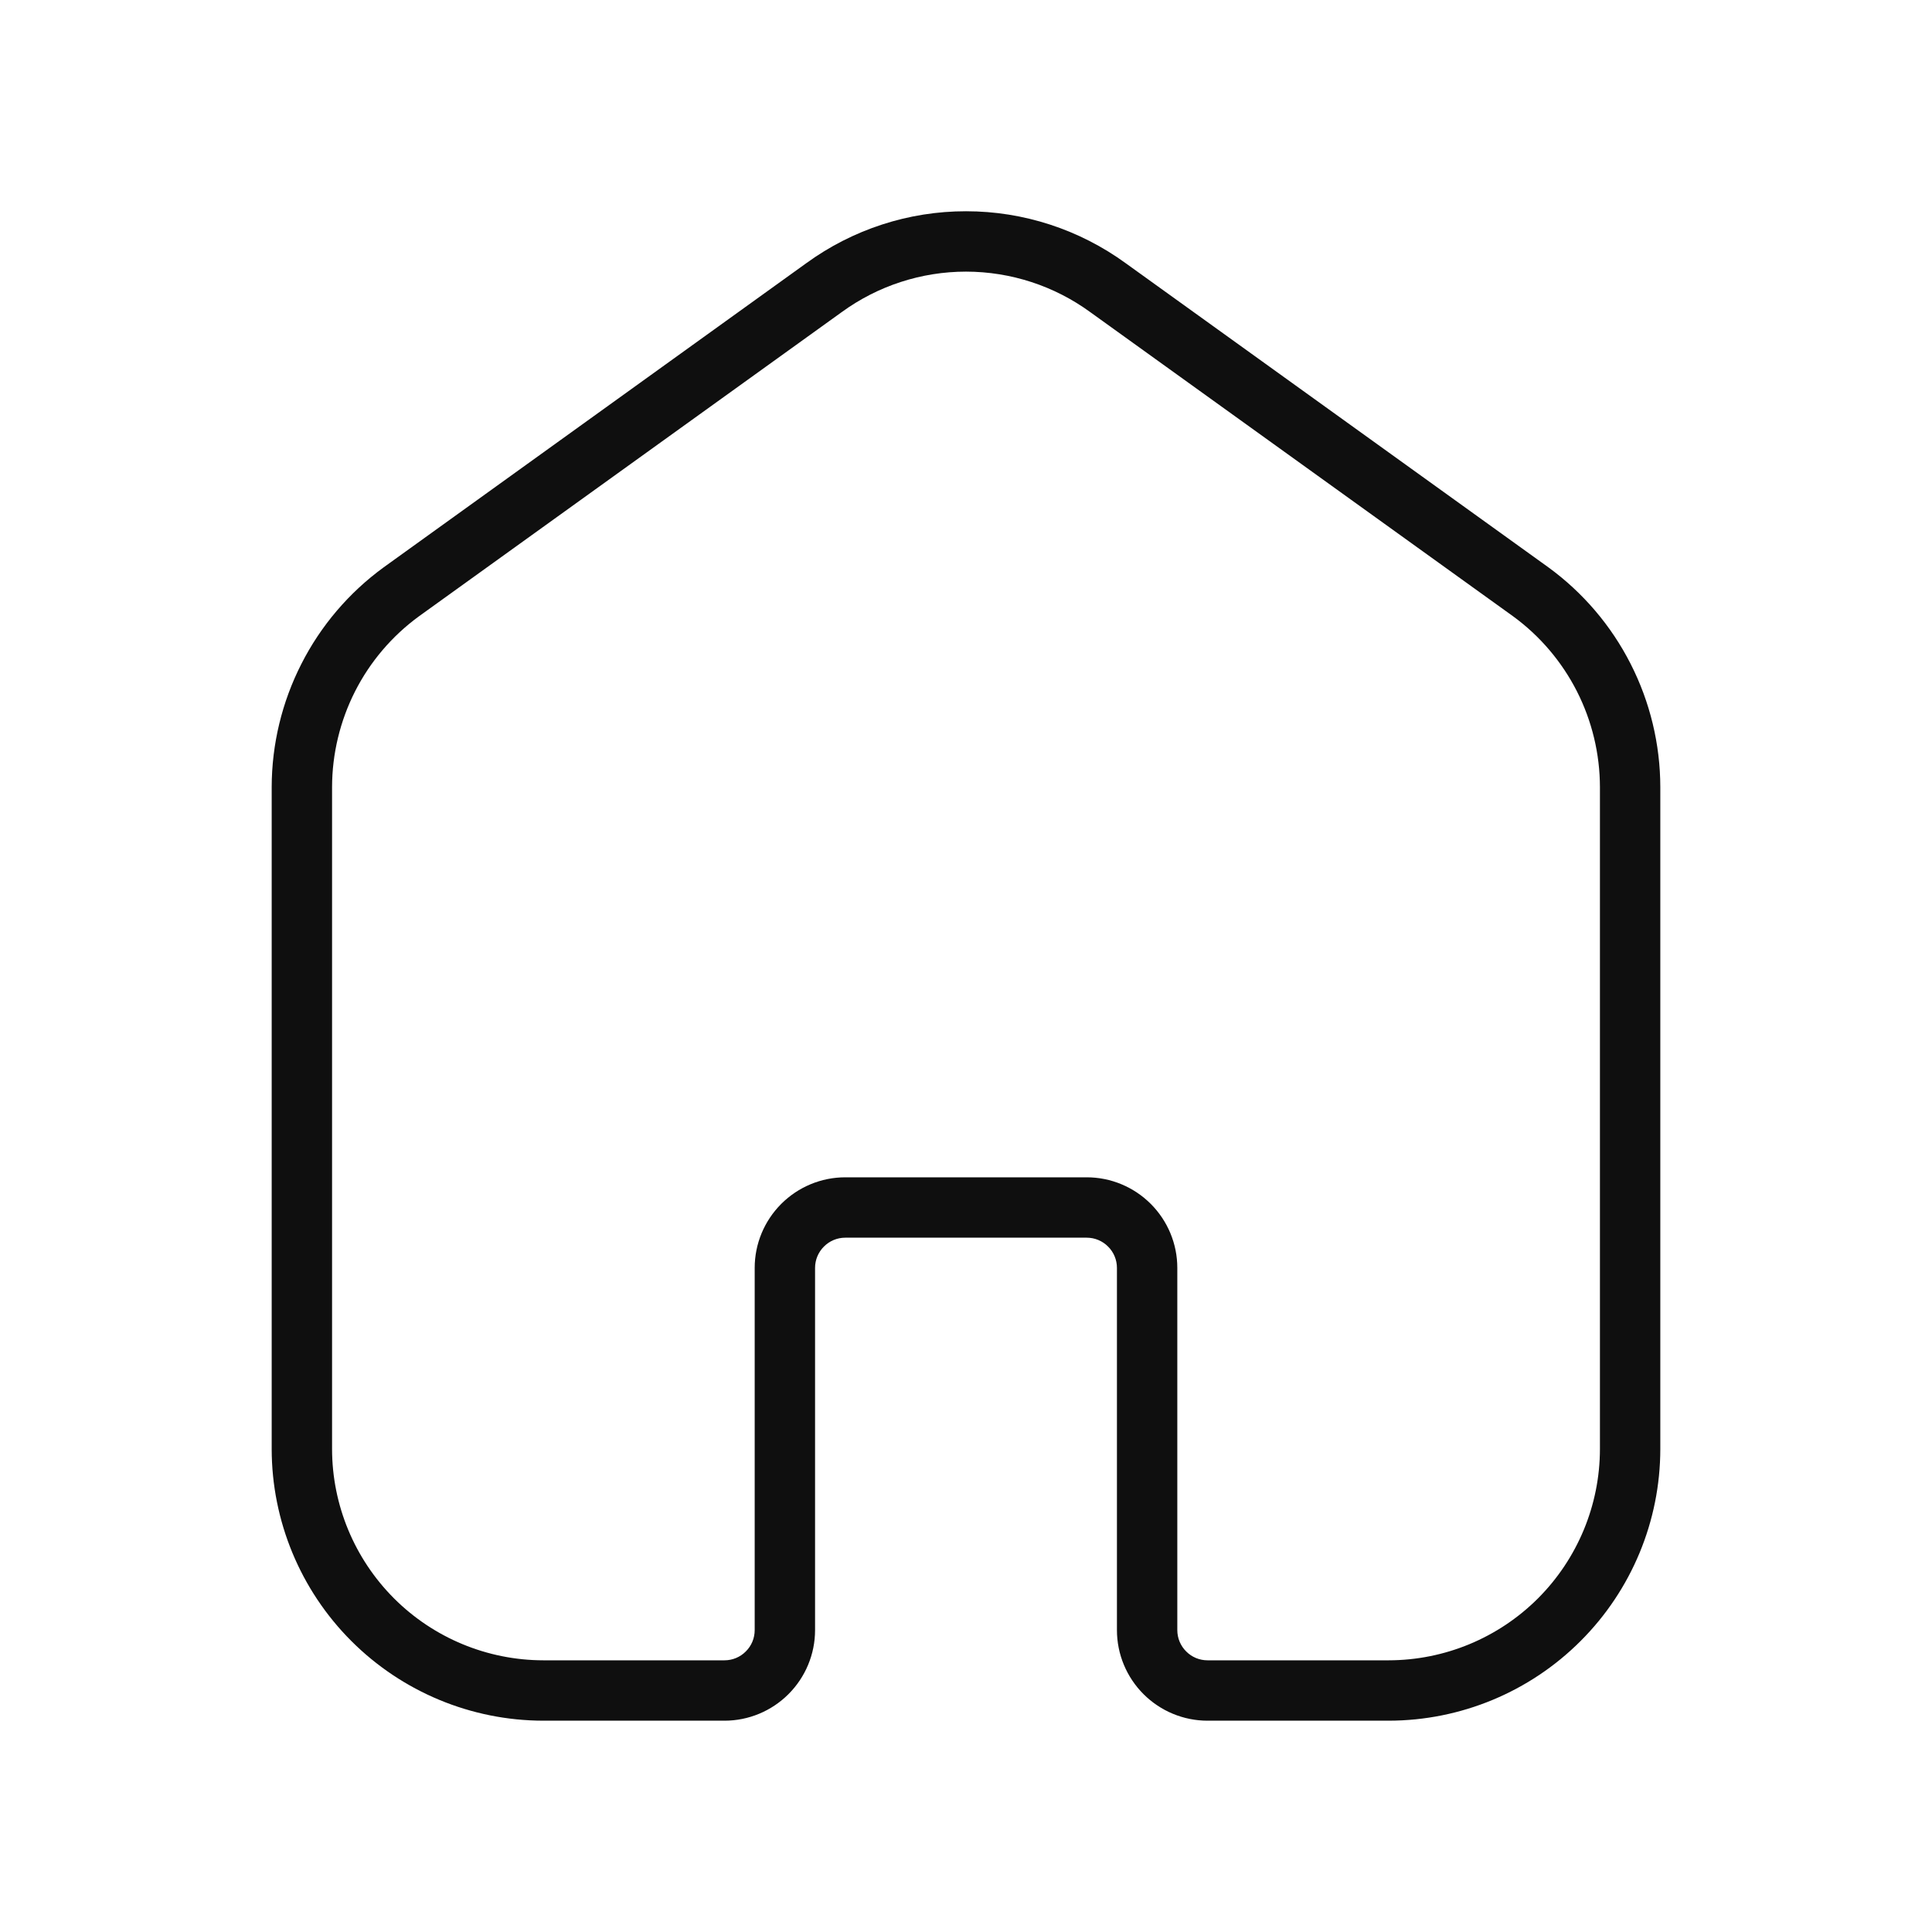 <svg width="32" height="32" viewBox="0 0 32 32" fill="none" xmlns="http://www.w3.org/2000/svg">
<path d="M25.645 9.396L18.647 4.361C17.878 3.801 16.952 3.499 16.001 3.499C15.05 3.498 14.124 3.8 13.355 4.359L6.353 9.398C5.78 9.816 5.313 10.364 4.992 10.996C4.67 11.628 4.501 12.328 4.5 13.037V24C4.501 25.193 4.976 26.337 5.819 27.18C6.663 28.024 7.807 28.499 9 28.5H12C12.398 28.5 12.779 28.341 13.06 28.06C13.341 27.779 13.5 27.398 13.5 27V21C13.5 20.867 13.553 20.74 13.647 20.647C13.74 20.553 13.867 20.5 14 20.5H18C18.133 20.5 18.26 20.553 18.353 20.647C18.447 20.74 18.5 20.867 18.5 21V27C18.5 27.398 18.659 27.779 18.94 28.06C19.221 28.341 19.602 28.5 20 28.5H23C24.193 28.499 25.337 28.024 26.18 27.18C27.024 26.337 27.499 25.193 27.5 24V13.037C27.499 12.327 27.33 11.627 27.008 10.995C26.686 10.362 26.219 9.814 25.645 9.396ZM26.5 24C26.499 24.928 26.13 25.817 25.474 26.474C24.817 27.13 23.928 27.499 23 27.5H20C19.867 27.5 19.74 27.447 19.647 27.353C19.553 27.26 19.5 27.133 19.5 27V21C19.5 20.602 19.341 20.221 19.06 19.94C18.779 19.659 18.398 19.5 18 19.5H14C13.602 19.5 13.221 19.659 12.94 19.94C12.659 20.221 12.5 20.602 12.5 21V27C12.5 27.133 12.447 27.26 12.353 27.353C12.26 27.447 12.133 27.5 12 27.5H9C8.072 27.499 7.182 27.13 6.526 26.474C5.87 25.817 5.501 24.928 5.5 24V13.037C5.501 12.486 5.632 11.942 5.881 11.451C6.131 10.959 6.493 10.534 6.939 10.208L13.941 5.17C14.539 4.734 15.261 4.499 16.001 4.499C16.742 4.5 17.463 4.735 18.061 5.172L25.059 10.206C25.505 10.531 25.867 10.957 26.118 11.449C26.368 11.941 26.499 12.485 26.5 13.037V24Z" fill="#0F0F0F"/>
</svg>
